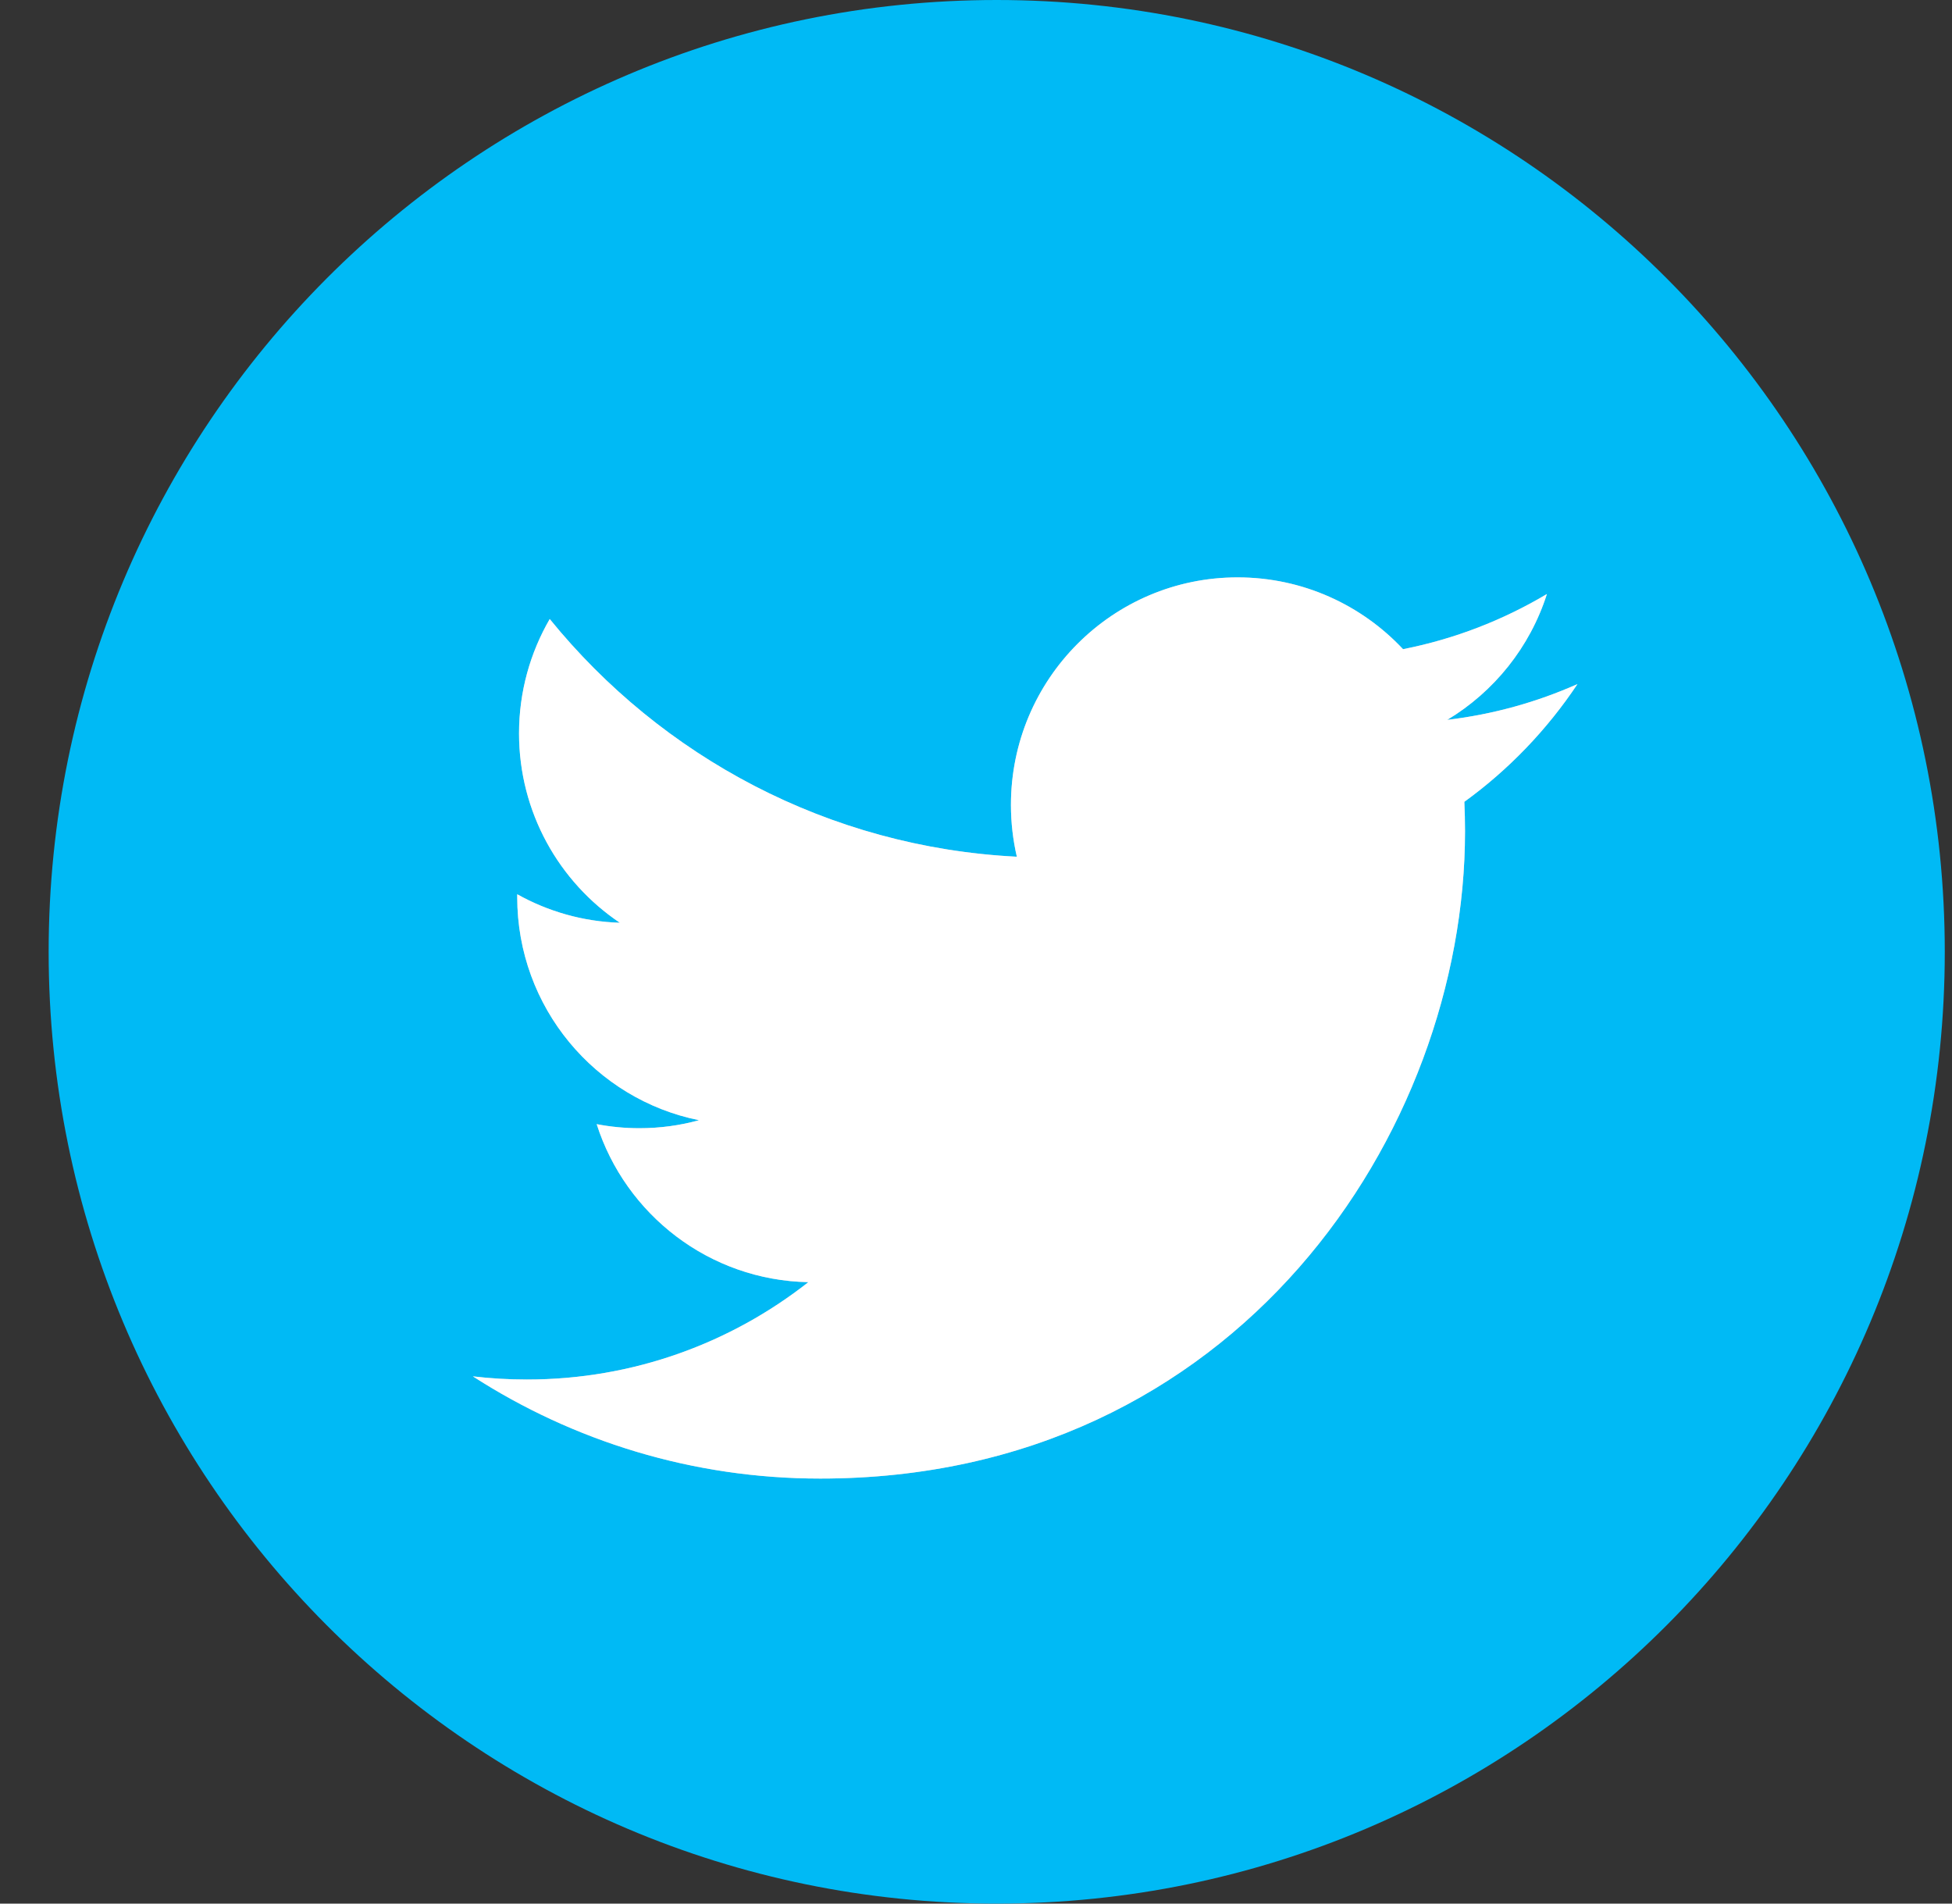 <svg width="40" height="39" viewBox="0 0 40 39" fill="none" xmlns="http://www.w3.org/2000/svg">
<rect x="0" y="0" width="40" height="39" fill="#333333" stroke="none"/>
<path d="M19.427 39C30.157 39 38.855 30.27 38.855 19.5C38.855 8.73 30.157 0 19.427 0C8.698 0 0 8.73 0 19.5C0 30.27 8.698 39 19.427 39Z" transform="translate(0.997)" fill="#00BAF5"/>
<path d="M22.635 2.186C21.802 2.556 20.907 2.807 19.967 2.919C20.926 2.342 21.662 1.43 22.009 0.341C21.112 0.875 20.118 1.263 19.061 1.471C18.213 0.566 17.007 -2.02675e-07 15.67 -2.02675e-07C13.106 -2.02675e-07 11.026 2.087 11.026 4.661C11.026 5.026 11.068 5.382 11.147 5.723C7.288 5.529 3.866 3.674 1.575 0.853C1.176 1.541 0.946 2.342 0.946 3.196C0.946 4.813 1.767 6.24 3.012 7.076C2.251 7.052 1.535 6.842 0.909 6.492C0.909 6.512 0.909 6.532 0.909 6.551C0.909 8.81 2.51 10.694 4.634 11.121C4.245 11.229 3.834 11.285 3.411 11.285C3.111 11.285 2.82 11.256 2.537 11.202C3.128 13.053 4.843 14.401 6.875 14.439C5.285 15.689 3.283 16.434 1.107 16.434C0.733 16.434 0.363 16.412 1.29837e-07 16.369C2.054 17.692 4.496 18.463 7.118 18.463C15.659 18.463 20.331 11.361 20.331 5.201C20.331 4.999 20.326 4.798 20.317 4.598C21.225 3.941 22.012 3.12 22.635 2.186Z" transform="translate(9.69 11.829)" fill="#BEC7D1" style="mix-blend-mode:darken"/>
<path d="M22.635 2.186C21.802 2.556 20.907 2.807 19.967 2.919C20.926 2.342 21.662 1.43 22.009 0.341C21.112 0.875 20.118 1.263 19.061 1.471C18.213 0.566 17.007 -2.02675e-07 15.67 -2.02675e-07C13.106 -2.02675e-07 11.026 2.087 11.026 4.661C11.026 5.026 11.068 5.382 11.147 5.723C7.288 5.529 3.866 3.674 1.575 0.853C1.176 1.541 0.946 2.342 0.946 3.196C0.946 4.813 1.767 6.24 3.012 7.076C2.251 7.052 1.535 6.842 0.909 6.492C0.909 6.512 0.909 6.532 0.909 6.551C0.909 8.81 2.51 10.694 4.634 11.121C4.245 11.229 3.834 11.285 3.411 11.285C3.111 11.285 2.82 11.256 2.537 11.202C3.128 13.053 4.843 14.401 6.875 14.439C5.285 15.689 3.283 16.434 1.107 16.434C0.733 16.434 0.363 16.412 1.29837e-07 16.369C2.054 17.692 4.496 18.463 7.118 18.463C15.659 18.463 20.331 11.361 20.331 5.201C20.331 4.999 20.326 4.798 20.317 4.598C21.225 3.941 22.012 3.12 22.635 2.186Z" transform="translate(9.69 11.829)" fill="white"/>
</svg>
